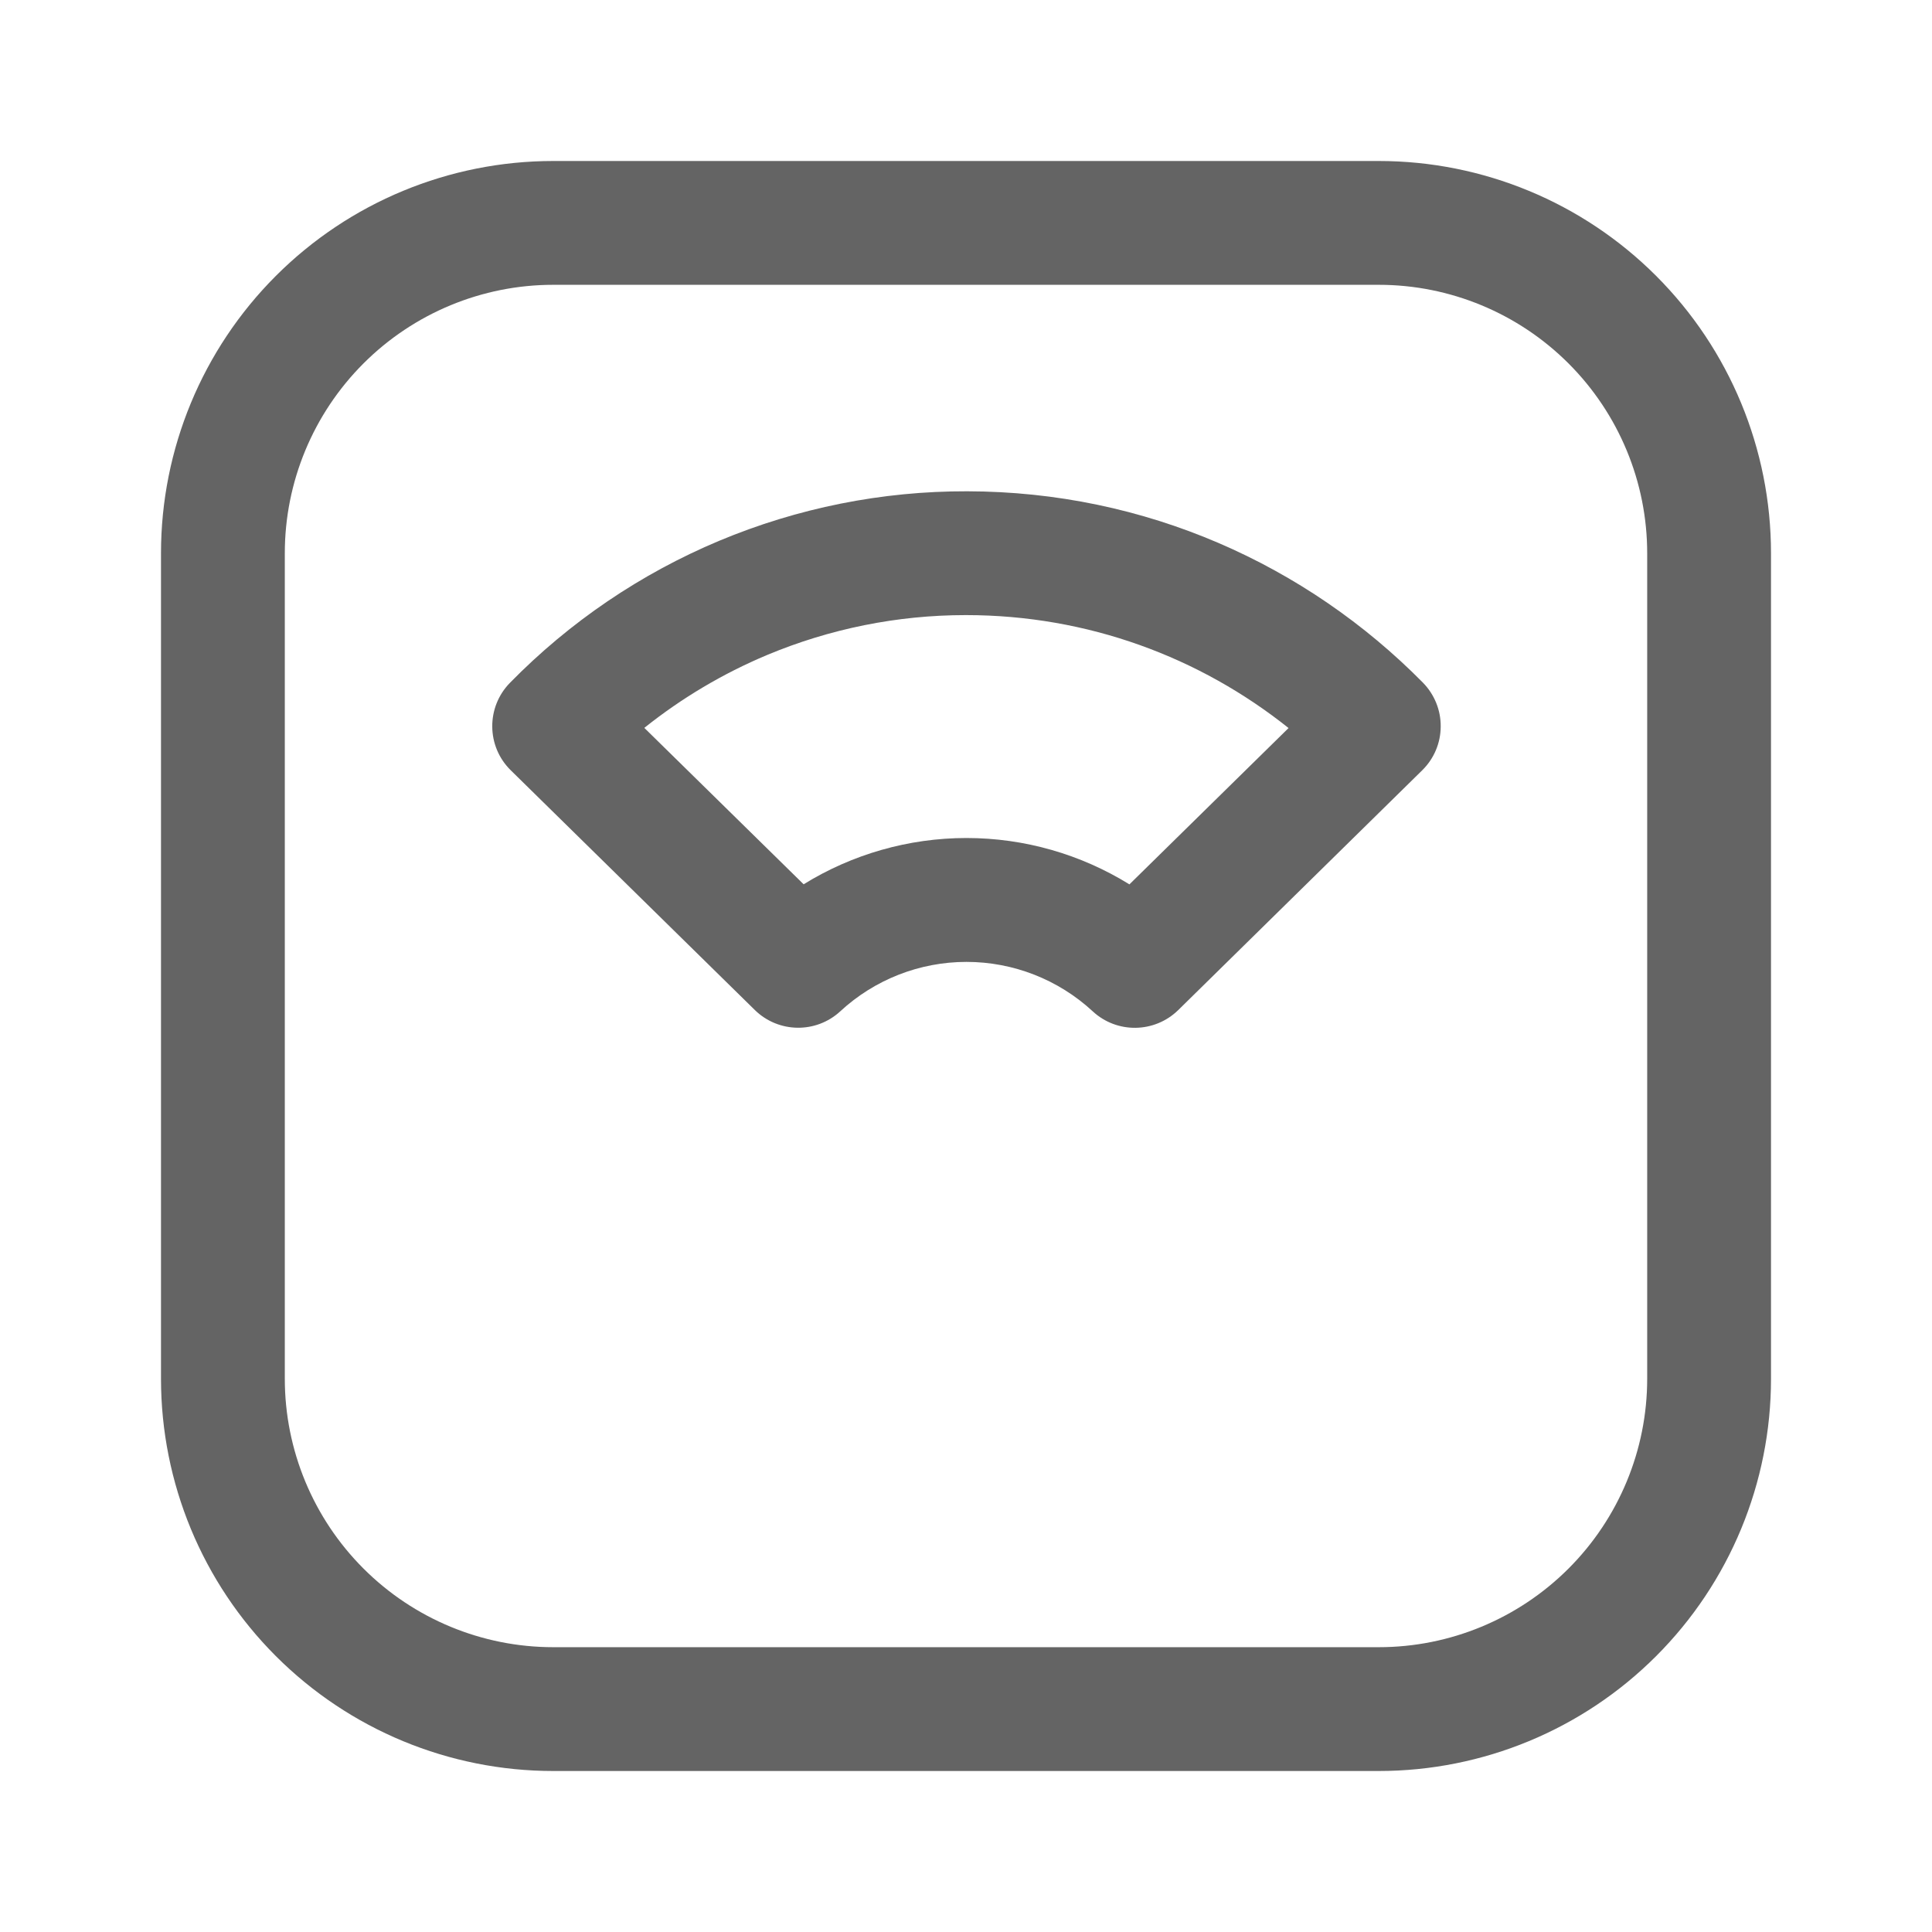 <svg width="24" height="24" viewBox="0 0 24 24" fill="none" xmlns="http://www.w3.org/2000/svg">
<path fill-rule="evenodd" clip-rule="evenodd" d="M6.872 3.538C5.988 3.538 5.14 3.89 4.515 4.515C3.89 5.14 3.538 5.988 3.538 6.872V17.128C3.538 18.012 3.89 18.86 4.515 19.485C5.14 20.11 5.988 20.462 6.872 20.462H17.128C18.012 20.462 18.86 20.11 19.485 19.485C20.11 18.86 20.462 18.012 20.462 17.128V6.872C20.462 5.988 20.11 5.14 19.485 4.515C18.86 3.89 18.012 3.538 17.128 3.538H6.872ZM3.427 3.427C4.341 2.513 5.58 2 6.872 2H17.128C18.42 2 19.659 2.513 20.573 3.427C21.487 4.341 22 5.58 22 6.872V17.128C22 18.42 21.487 19.659 20.573 20.573C19.659 21.487 18.42 22 17.128 22H6.872C5.58 22 4.341 21.487 3.427 20.573C2.513 19.659 2 18.42 2 17.128V6.872C2 5.58 2.513 4.341 3.427 3.427Z" fill="#646464"/>
<path fill-rule="evenodd" clip-rule="evenodd" d="M11.995 7.641C11.148 7.641 10.31 7.81 9.528 8.137C8.98 8.367 8.467 8.672 8.004 9.042L9.983 10.985C10.586 10.612 11.287 10.41 12.006 10.41C12.726 10.41 13.426 10.612 14.03 10.986L16.007 9.044C14.905 8.165 13.514 7.641 12 7.641C11.998 7.641 11.997 7.641 11.995 7.641ZM12.014 6.103C10.956 6.1 9.909 6.31 8.934 6.718C7.958 7.127 7.075 7.727 6.335 8.482C6.038 8.785 6.042 9.272 6.345 9.569L9.377 12.547C9.67 12.834 10.137 12.841 10.438 12.563C10.865 12.168 11.425 11.949 12.006 11.949C12.587 11.949 13.147 12.168 13.574 12.563C13.875 12.842 14.342 12.835 14.636 12.548L17.667 9.569C17.813 9.426 17.896 9.231 17.897 9.026C17.899 8.822 17.819 8.626 17.676 8.48C16.232 7.017 14.23 6.106 12.014 6.103Z" fill="#646464"/>
</svg>
